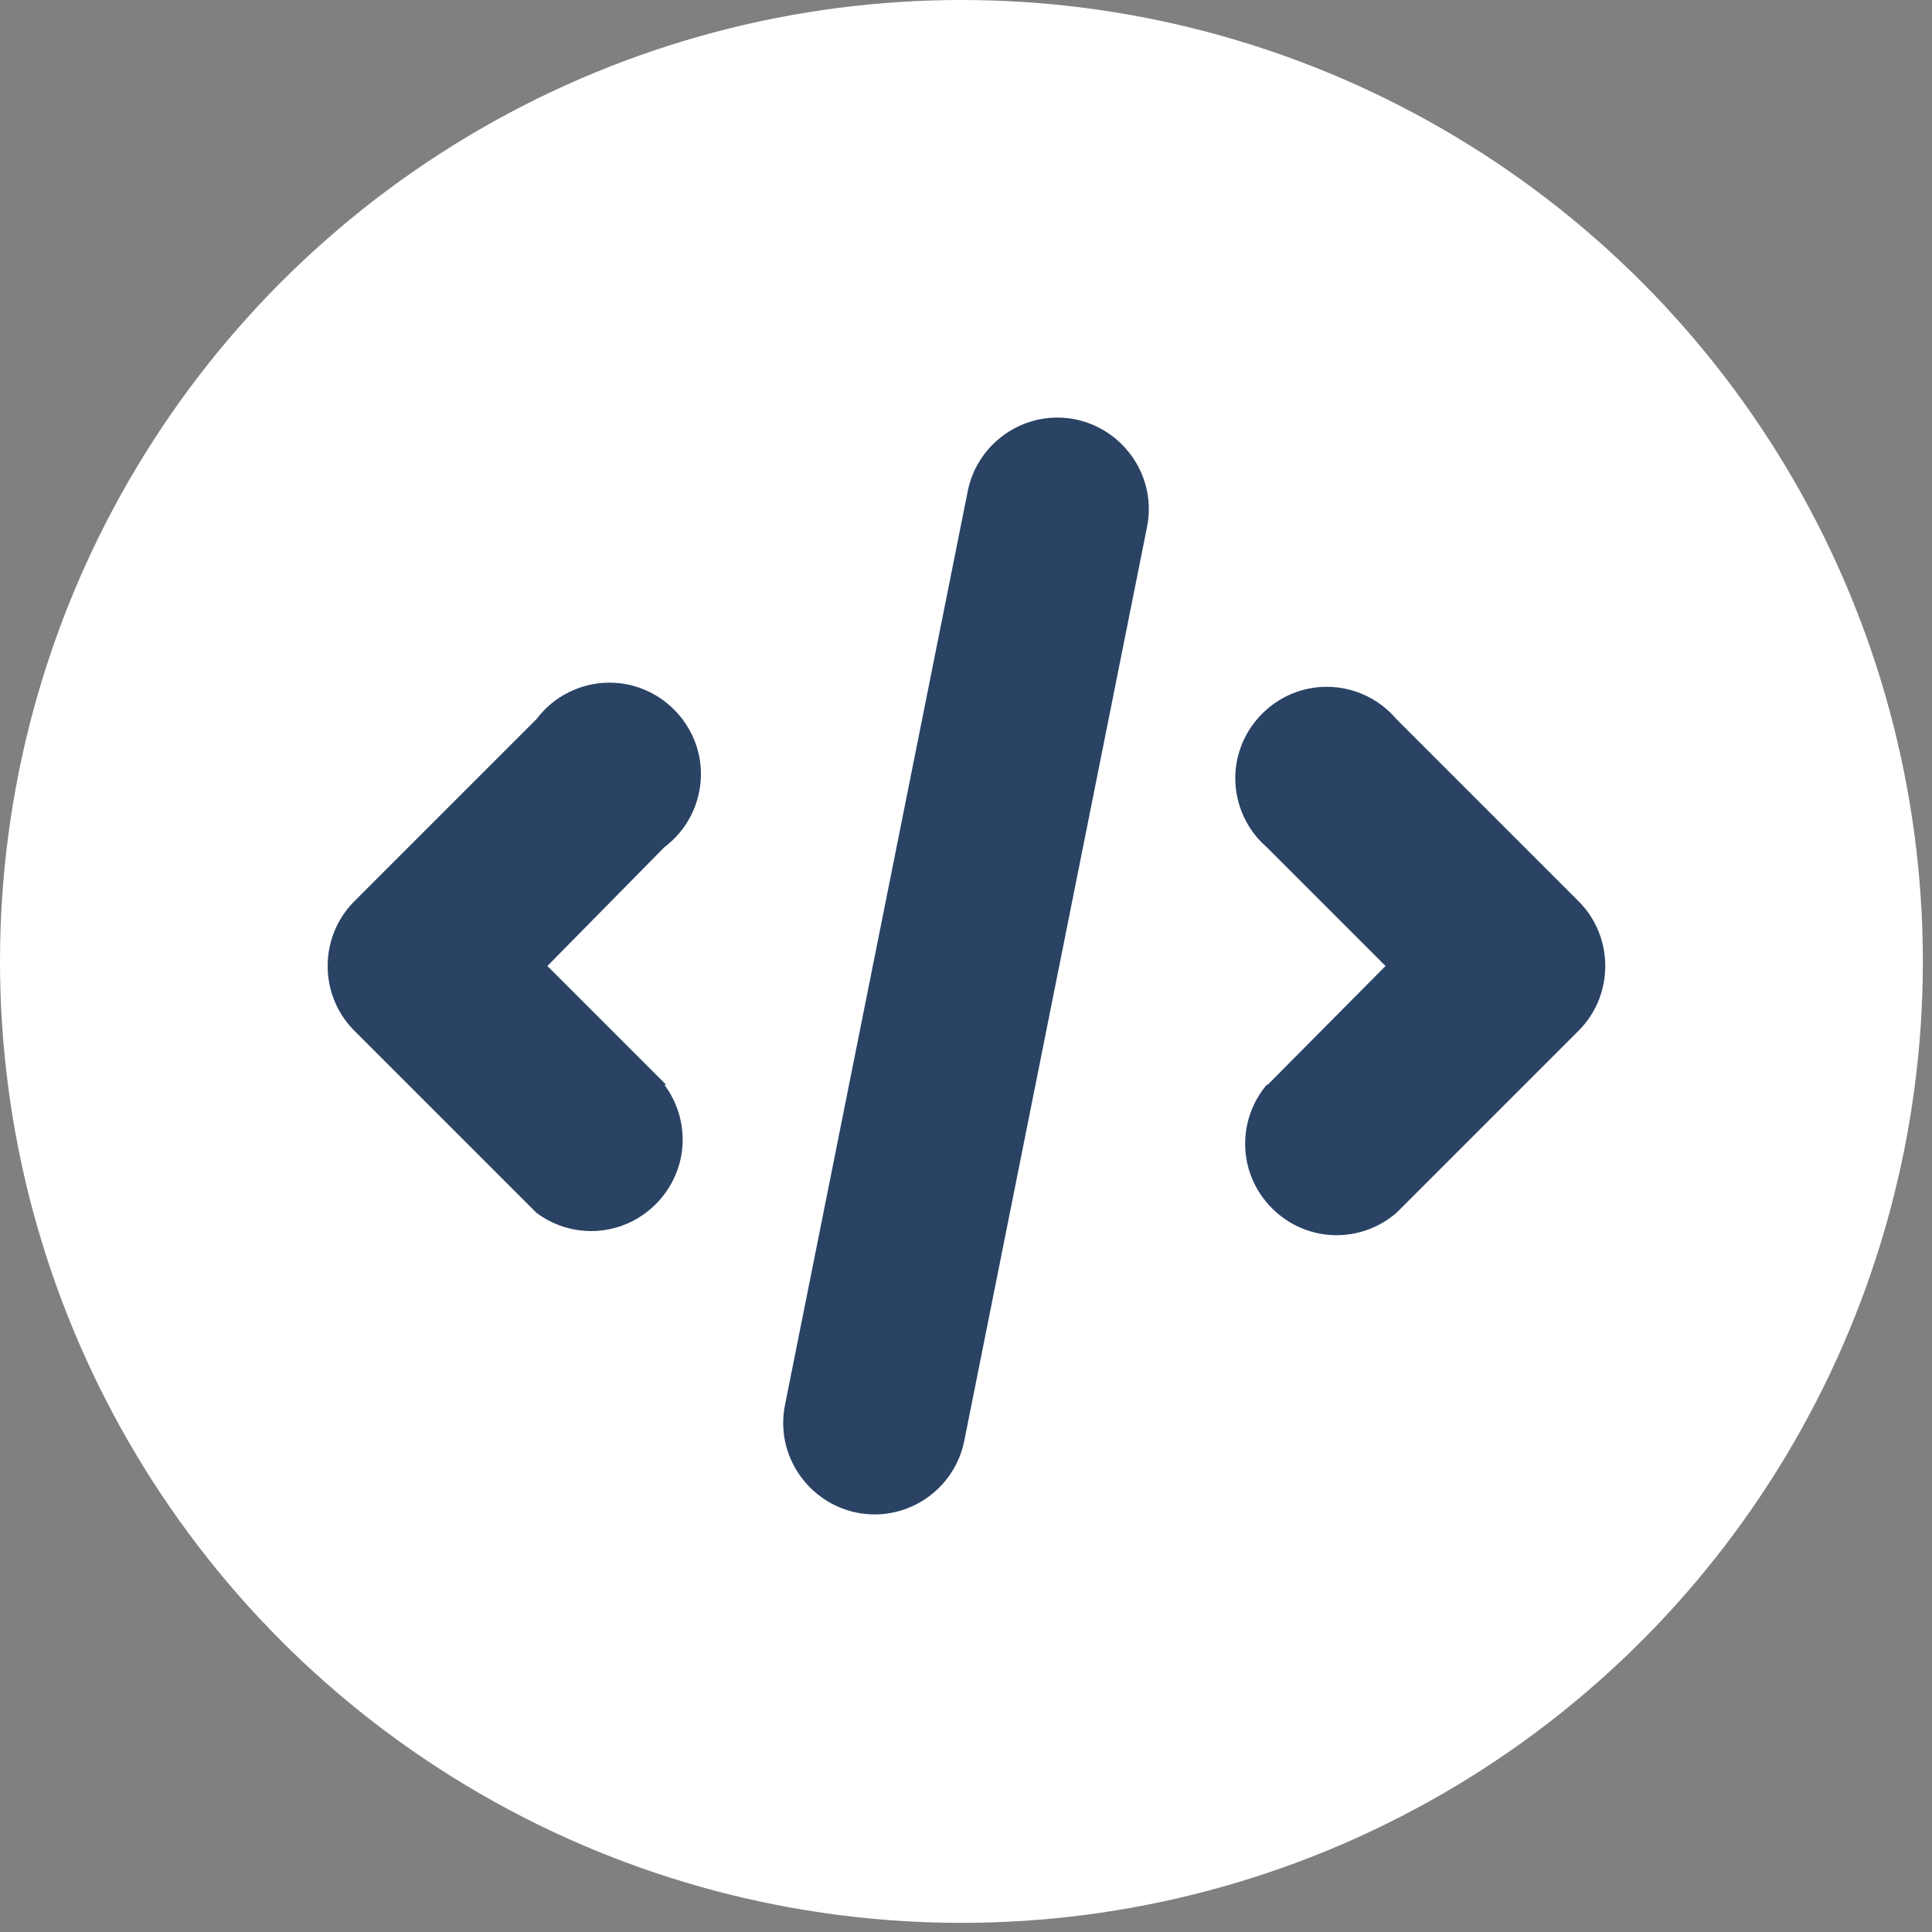 <?xml version="1.0" encoding="UTF-8" standalone="no"?><!DOCTYPE svg PUBLIC "-//W3C//DTD SVG 1.1//EN" "http://www.w3.org/Graphics/SVG/1.1/DTD/svg11.dtd"><svg width="100%" height="100%" viewBox="0 0 512 512" version="1.1" xmlns="http://www.w3.org/2000/svg" xmlns:xlink="http://www.w3.org/1999/xlink" xml:space="preserve" xmlns:serif="http://www.serif.com/" style="fill-rule:evenodd;clip-rule:evenodd;stroke-linejoin:round;stroke-miterlimit:2;"><rect x="0" y="0" width="512" height="512" fill="#808080" stroke="none"/><circle cx="254.789" cy="254.789" r="254.789" style="fill:#fff;"/><path d="M176.067,287.489c3.144,4.192 4.844,9.293 4.844,14.533c0,13.288 -10.934,24.222 -24.222,24.222c-5.24,0 -10.341,-1.7 -14.533,-4.844l-48.445,-48.444c-9.173,-9.359 -9.173,-24.553 0,-33.912l48.445,-48.444c4.571,-6.095 11.759,-9.689 19.377,-9.689c13.288,0 24.223,10.934 24.223,24.222c0,7.619 -3.595,14.807 -9.689,19.378l-31.005,31.489l31.489,31.489l-0.484,0Zm159.866,0l31.247,-31.489l-31.489,-31.489c-5.289,-4.598 -8.331,-11.272 -8.331,-18.28c0,-13.288 10.935,-24.223 24.223,-24.223c7.128,0 13.904,3.147 18.504,8.592l48.444,48.444c9.174,9.359 9.174,24.553 0,33.912l-48.444,48.444c-4.407,3.831 -10.053,5.942 -15.892,5.942c-13.288,0 -24.222,-10.935 -24.222,-24.222c0,-5.721 2.027,-11.261 5.718,-15.631l0.242,0Zm-80.417,94.467c-2.294,11.237 -12.269,19.382 -23.738,19.382c-13.291,0 -24.227,-10.936 -24.227,-24.227c0,-1.627 0.164,-3.25 0.489,-4.844l48.444,-242.223c2.294,-11.237 12.269,-19.382 23.738,-19.382c13.291,0 24.227,10.936 24.227,24.227c0,1.627 -0.164,3.25 -0.489,4.844l-48.444,242.223Z" style="fill:#2a4365;fill-rule:nonzero;"/></svg>